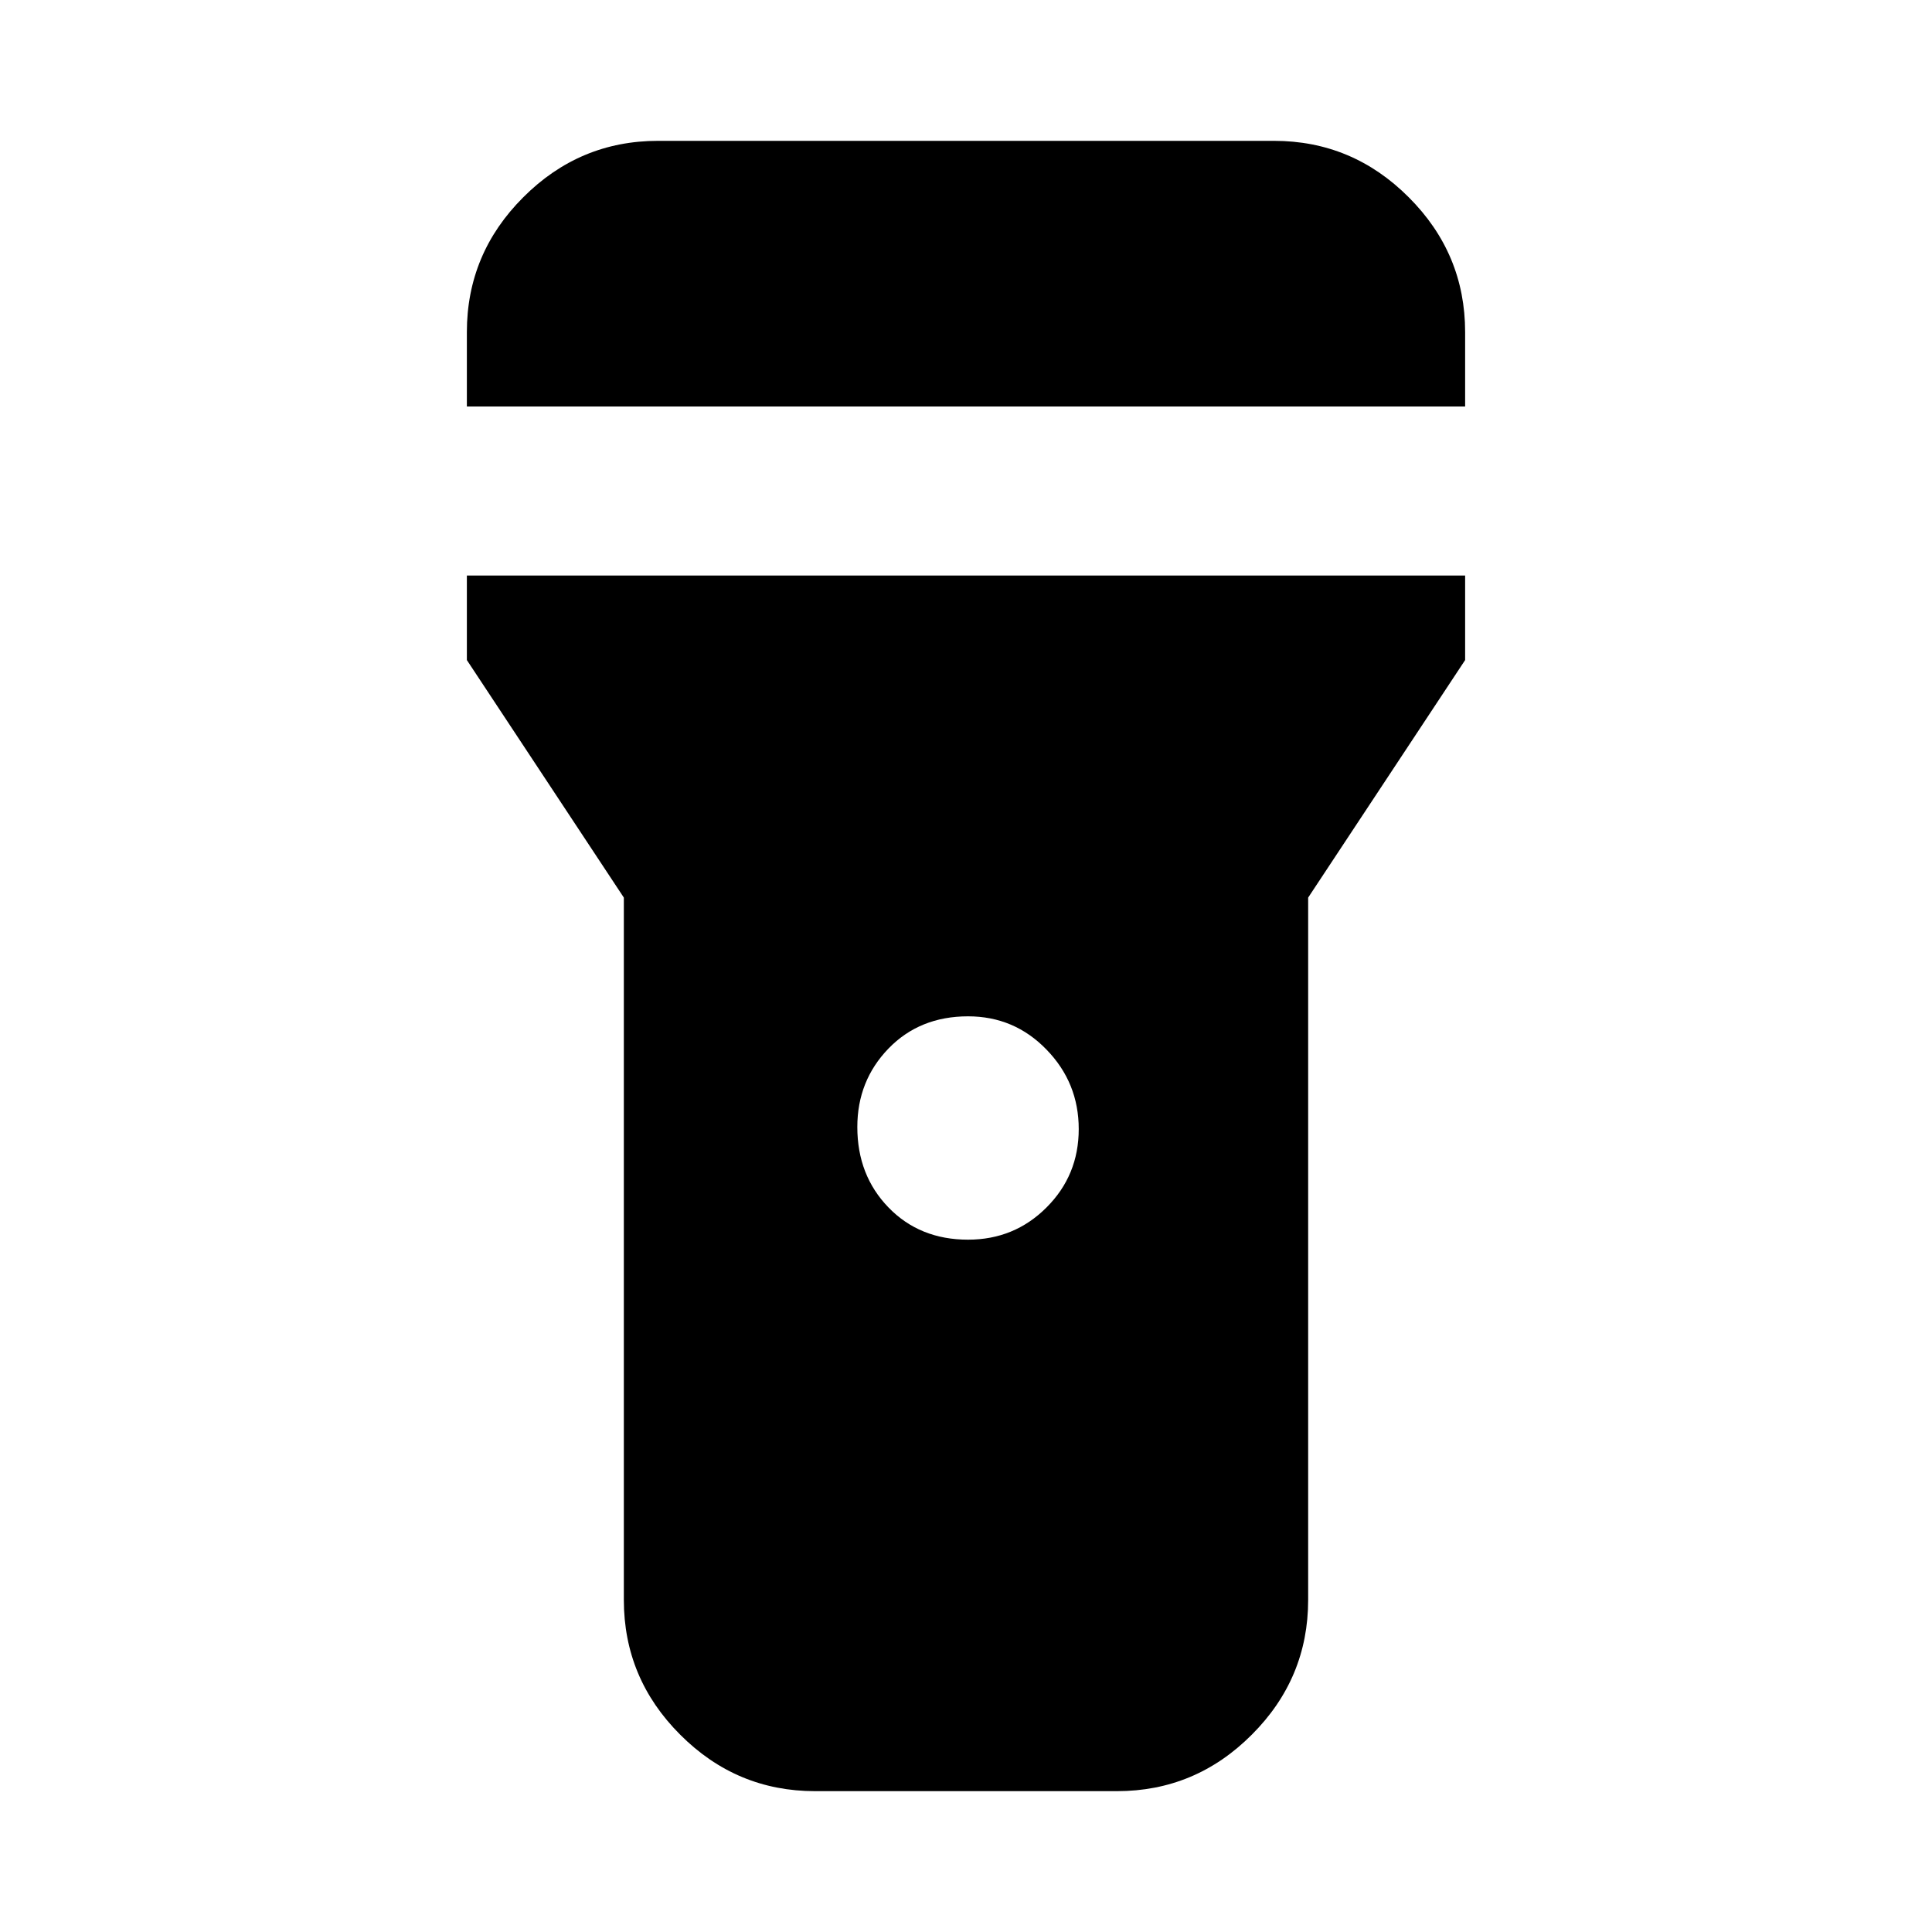 <svg xmlns="http://www.w3.org/2000/svg" height="20" width="20"><path d="M8.438 18.542Q7.625 18.542 7.042 17.958Q6.458 17.375 6.458 16.562V9.292L4.833 6.833V5.958H15.167V6.833L13.542 9.292V16.562Q13.542 17.375 12.958 17.958Q12.375 18.542 11.562 18.542ZM10.021 12.833Q10.5 12.833 10.833 12.5Q11.167 12.167 11.167 11.688Q11.167 11.208 10.833 10.865Q10.5 10.521 10.021 10.521Q9.521 10.521 9.198 10.854Q8.875 11.188 8.875 11.667Q8.875 12.167 9.198 12.5Q9.521 12.833 10.021 12.833ZM4.833 4.208V3.438Q4.833 2.625 5.417 2.042Q6 1.458 6.812 1.458H13.188Q14 1.458 14.583 2.042Q15.167 2.625 15.167 3.438V4.208Z"/></svg>